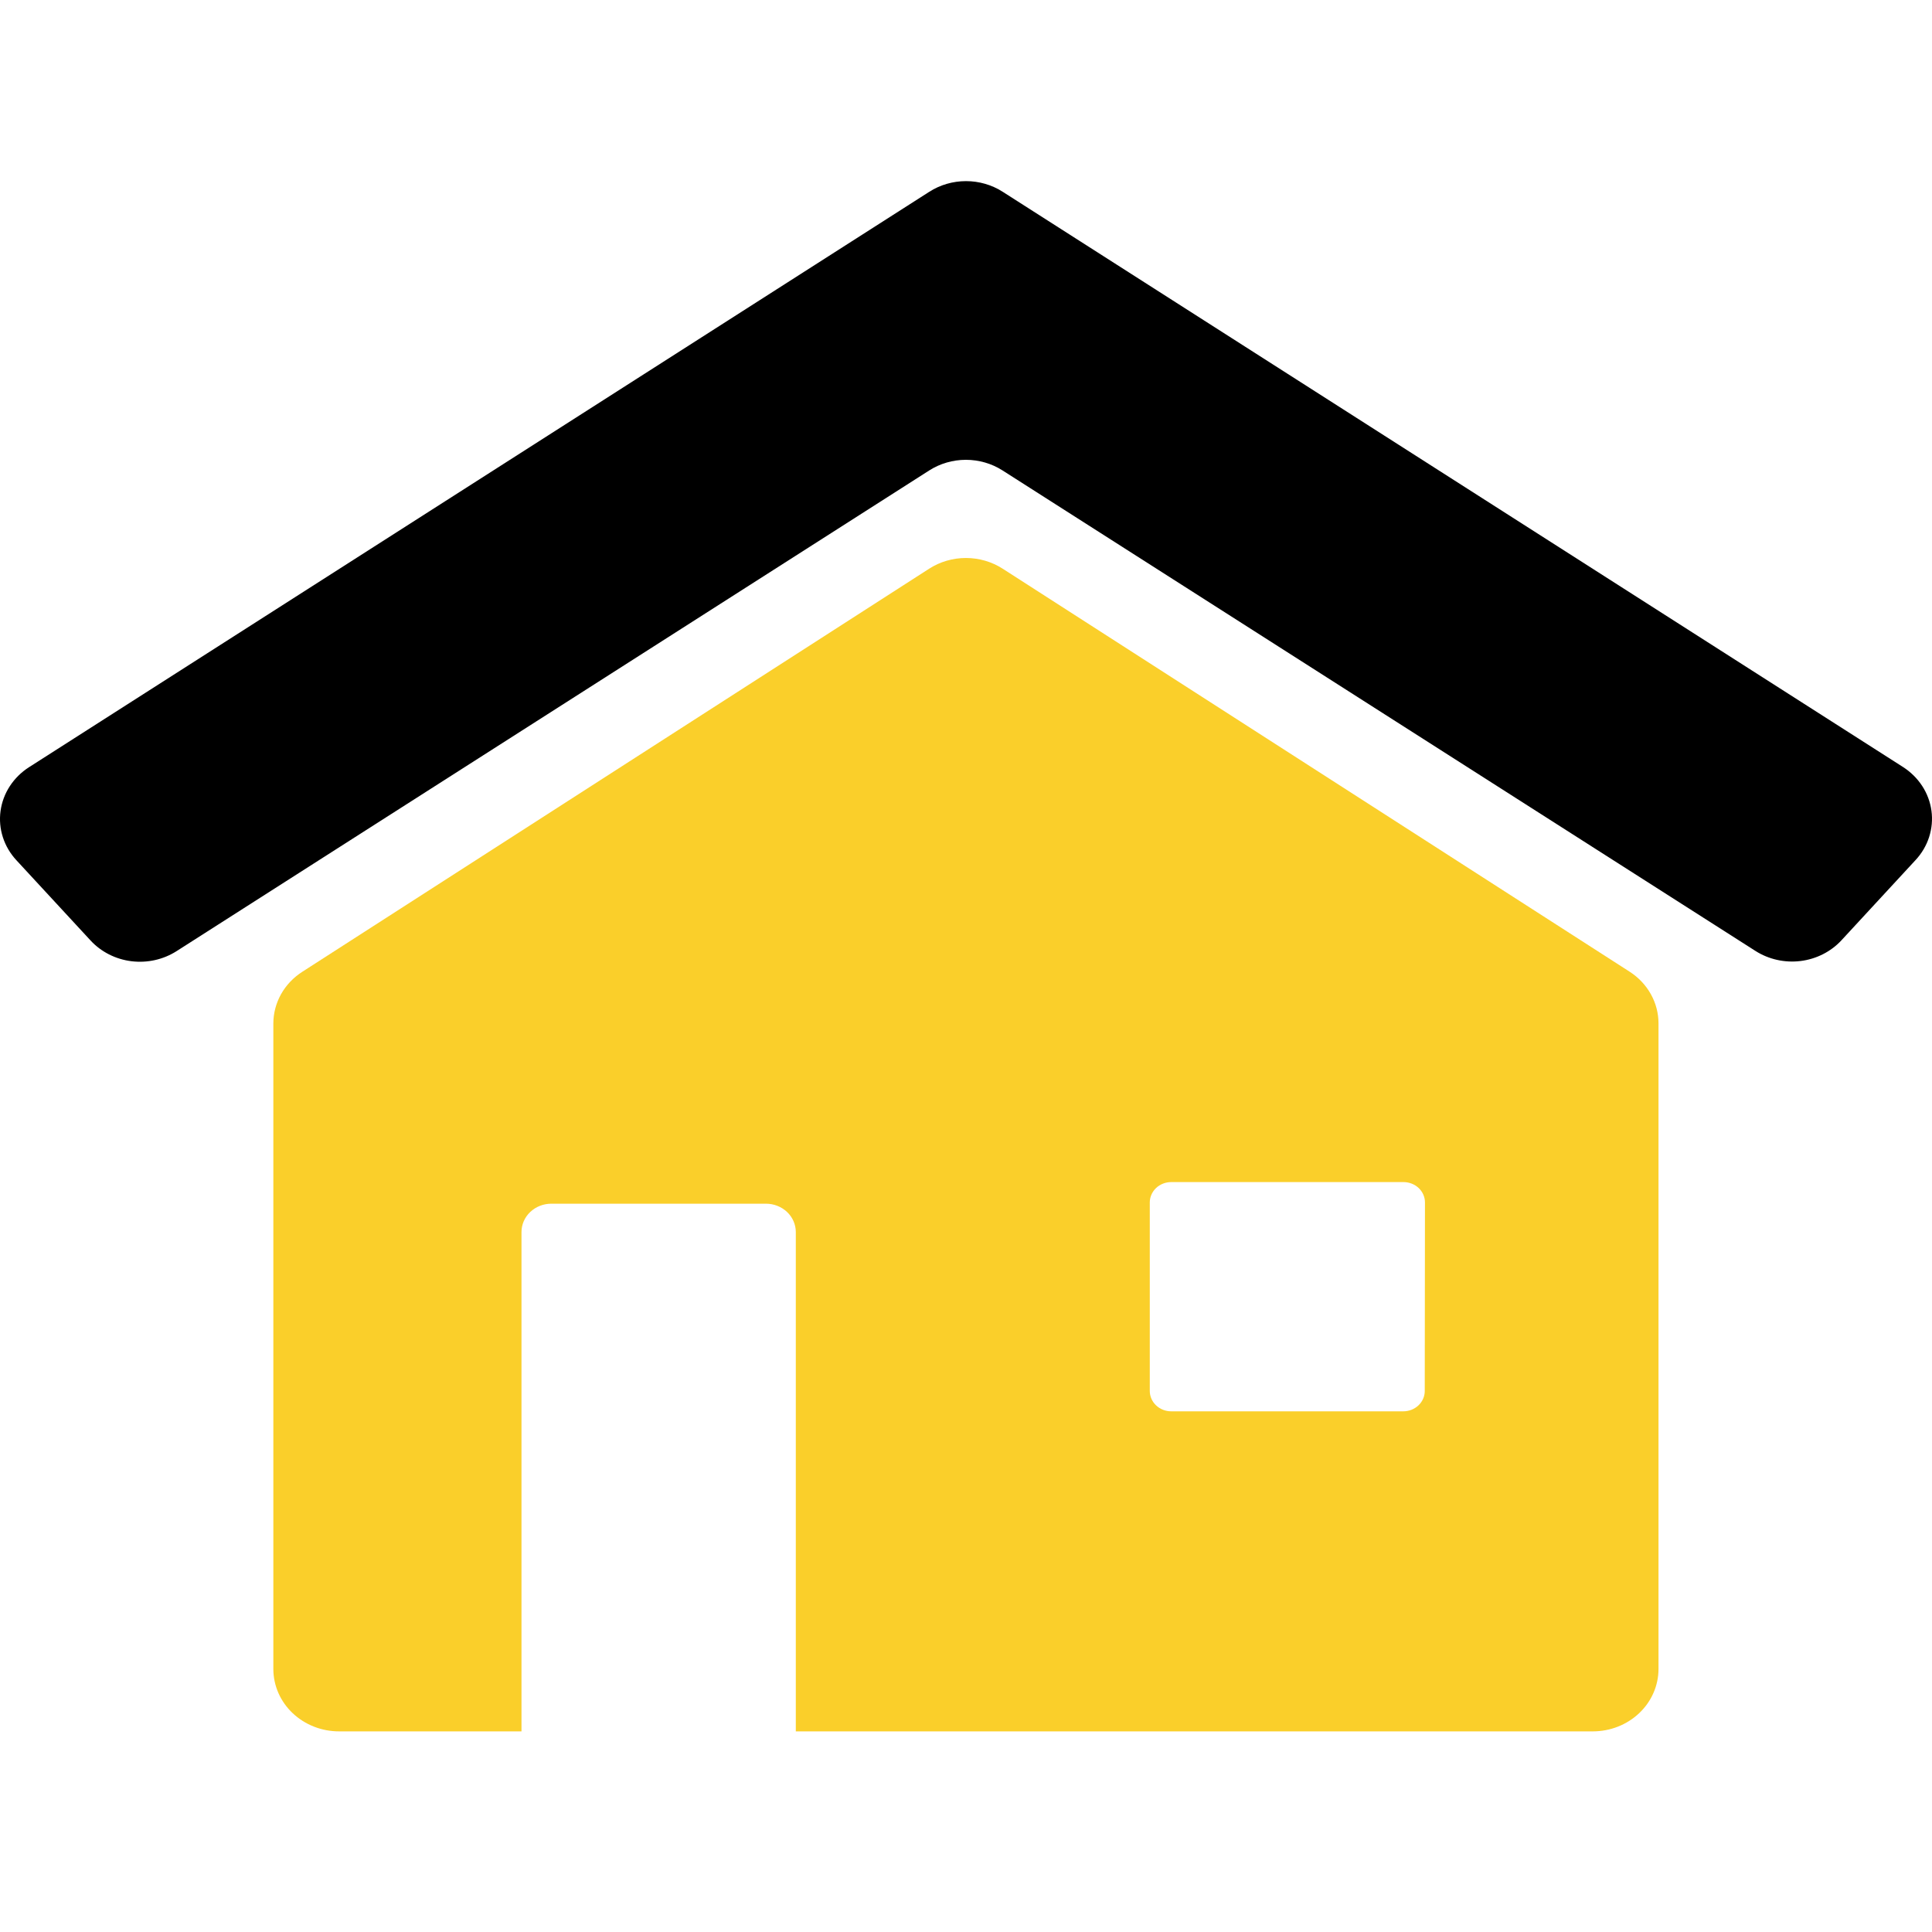 <svg width="64" height="64" viewBox="0 0 64 64" fill="none" xmlns="http://www.w3.org/2000/svg">
  <path
    d="M30.784 6.353L0.962 25.414C0.705 25.578 0.488 25.793 0.325 26.043C0.162 26.293 0.058 26.573 0.018 26.864C-0.022 27.156 0.004 27.452 0.095 27.734C0.185 28.015 0.338 28.274 0.542 28.495L3.002 31.157C3.351 31.534 3.832 31.777 4.355 31.842C4.878 31.906 5.408 31.788 5.847 31.509L30.784 15.583C31.143 15.354 31.565 15.232 31.996 15.232C32.428 15.232 32.85 15.354 33.209 15.583L58.153 31.502C58.592 31.781 59.122 31.899 59.645 31.835C60.168 31.77 60.649 31.527 60.998 31.151L63.458 28.488C63.662 28.268 63.815 28.008 63.905 27.727C63.995 27.446 64.022 27.149 63.982 26.858C63.942 26.566 63.838 26.286 63.675 26.036C63.512 25.786 63.295 25.572 63.038 25.407L33.216 6.353C32.857 6.123 32.433 6 32 6C31.567 6 31.143 6.123 30.784 6.353Z"
    fill="black"/>
  <path
    d="M53.987 32.191L33.217 18.84C32.857 18.608 32.432 18.484 31.997 18.484C31.563 18.484 31.138 18.608 30.778 18.84L10.015 32.191C9.72 32.38 9.478 32.635 9.311 32.932C9.144 33.23 9.056 33.563 9.055 33.901V55.293C9.056 55.565 9.113 55.833 9.223 56.084C9.333 56.334 9.494 56.562 9.697 56.753C9.9 56.944 10.14 57.096 10.405 57.199C10.669 57.302 10.952 57.355 11.238 57.354H17.275V40.813C17.275 40.564 17.379 40.325 17.564 40.149C17.75 39.973 18.001 39.874 18.263 39.874H25.374C25.636 39.874 25.887 39.973 26.073 40.149C26.258 40.325 26.362 40.564 26.362 40.813V57.354H52.764C53.342 57.354 53.895 57.136 54.303 56.748C54.711 56.361 54.94 55.835 54.94 55.286V33.901C54.94 33.564 54.853 33.231 54.687 32.934C54.521 32.636 54.281 32.381 53.987 32.191V32.191ZM47.197 46.077C47.197 46.256 47.122 46.428 46.989 46.554C46.855 46.681 46.674 46.752 46.486 46.752H38.799C38.61 46.752 38.429 46.681 38.296 46.554C38.163 46.428 38.088 46.256 38.088 46.077V39.833C38.088 39.654 38.163 39.482 38.296 39.355C38.429 39.229 38.61 39.158 38.799 39.158H46.493C46.681 39.158 46.862 39.229 46.996 39.355C47.129 39.482 47.204 39.654 47.204 39.833L47.197 46.077Z"
    fill="#FACF2A"/>
</svg>
